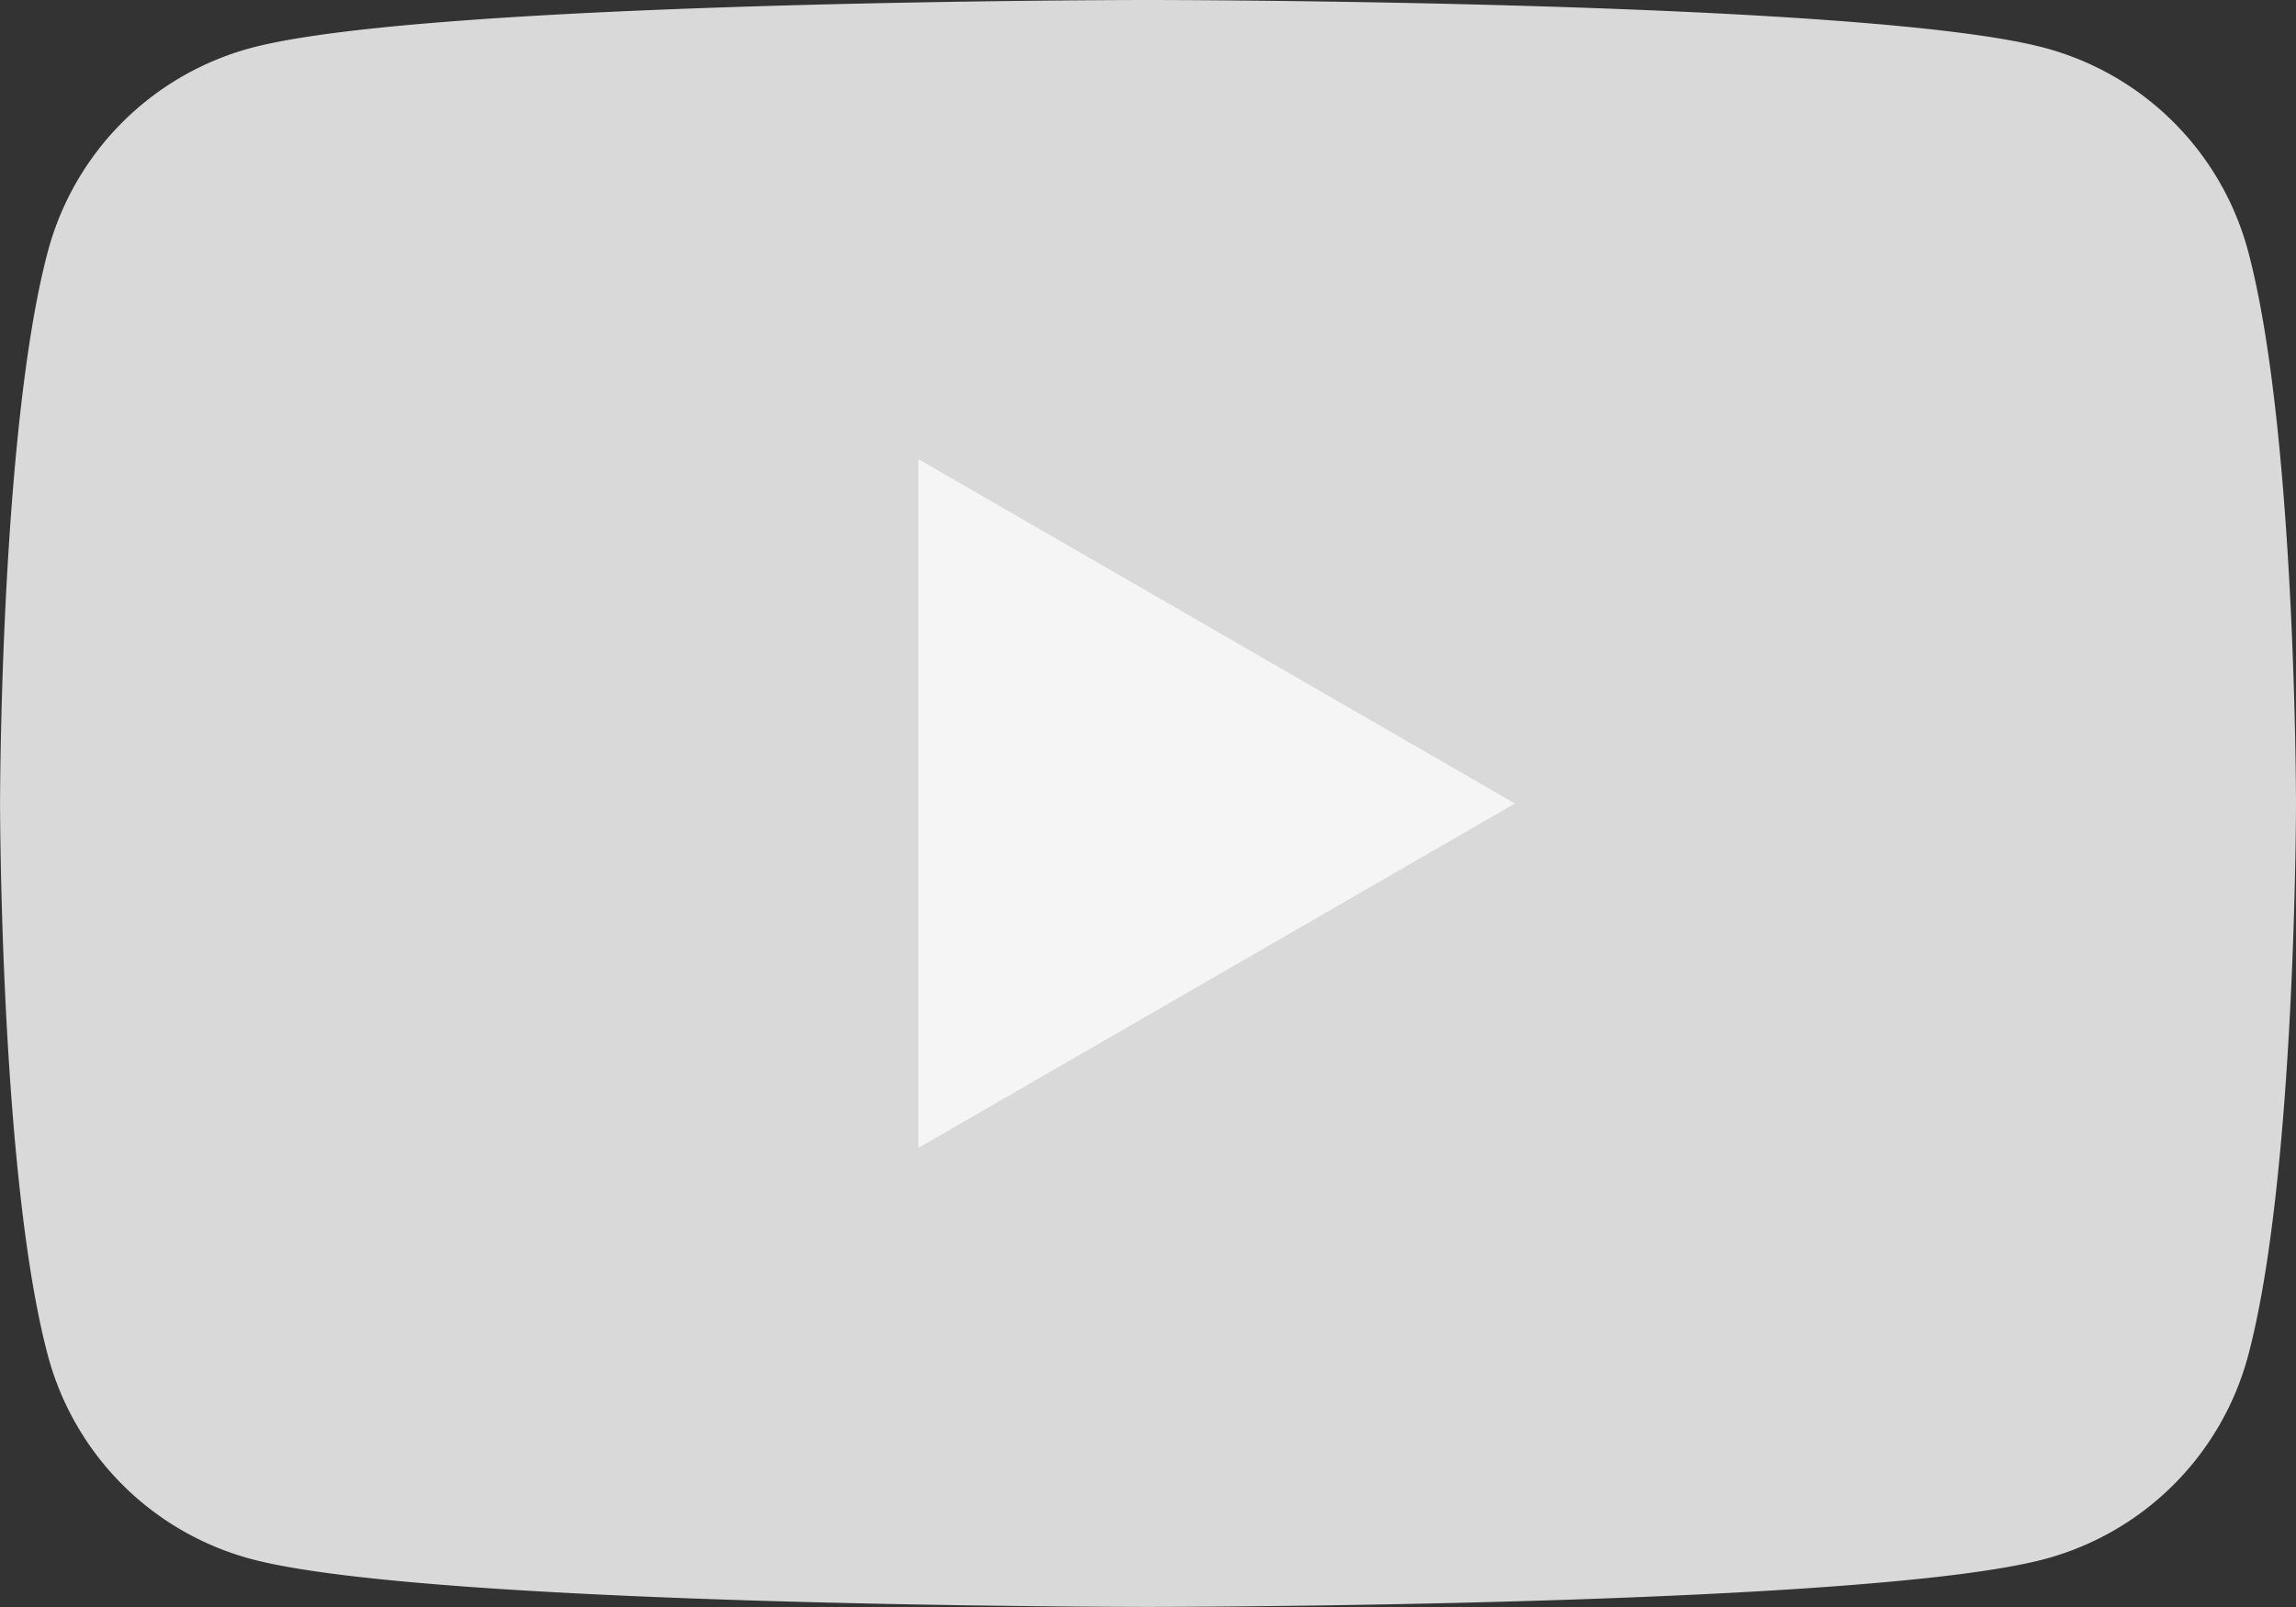 <svg xmlns="http://www.w3.org/2000/svg" width="43.845" height="30.691"><rect width="100%" height="100%" fill="#333333" stroke="none"/><path d="M42.929 4.792A5.491 5.491 0 0039.053.916C35.634 0 21.923 0 21.923 0S8.212 0 4.793.916A5.491 5.491 0 00.917 4.792C.001 8.211.001 15.345.001 15.345s0 7.134.916 10.553a5.491 5.491 0 003.876 3.876c3.419.916 17.13.916 17.13.916s13.711 0 17.13-.916a5.49 5.49 0 003.876-3.876c.916-3.419.916-10.553.916-10.553s0-7.133-.916-10.553z" fill="#d9d9d9"/><path d="M17.538 21.923l11.391-6.577-11.391-6.577z" fill="#f5f5f5"/></svg>